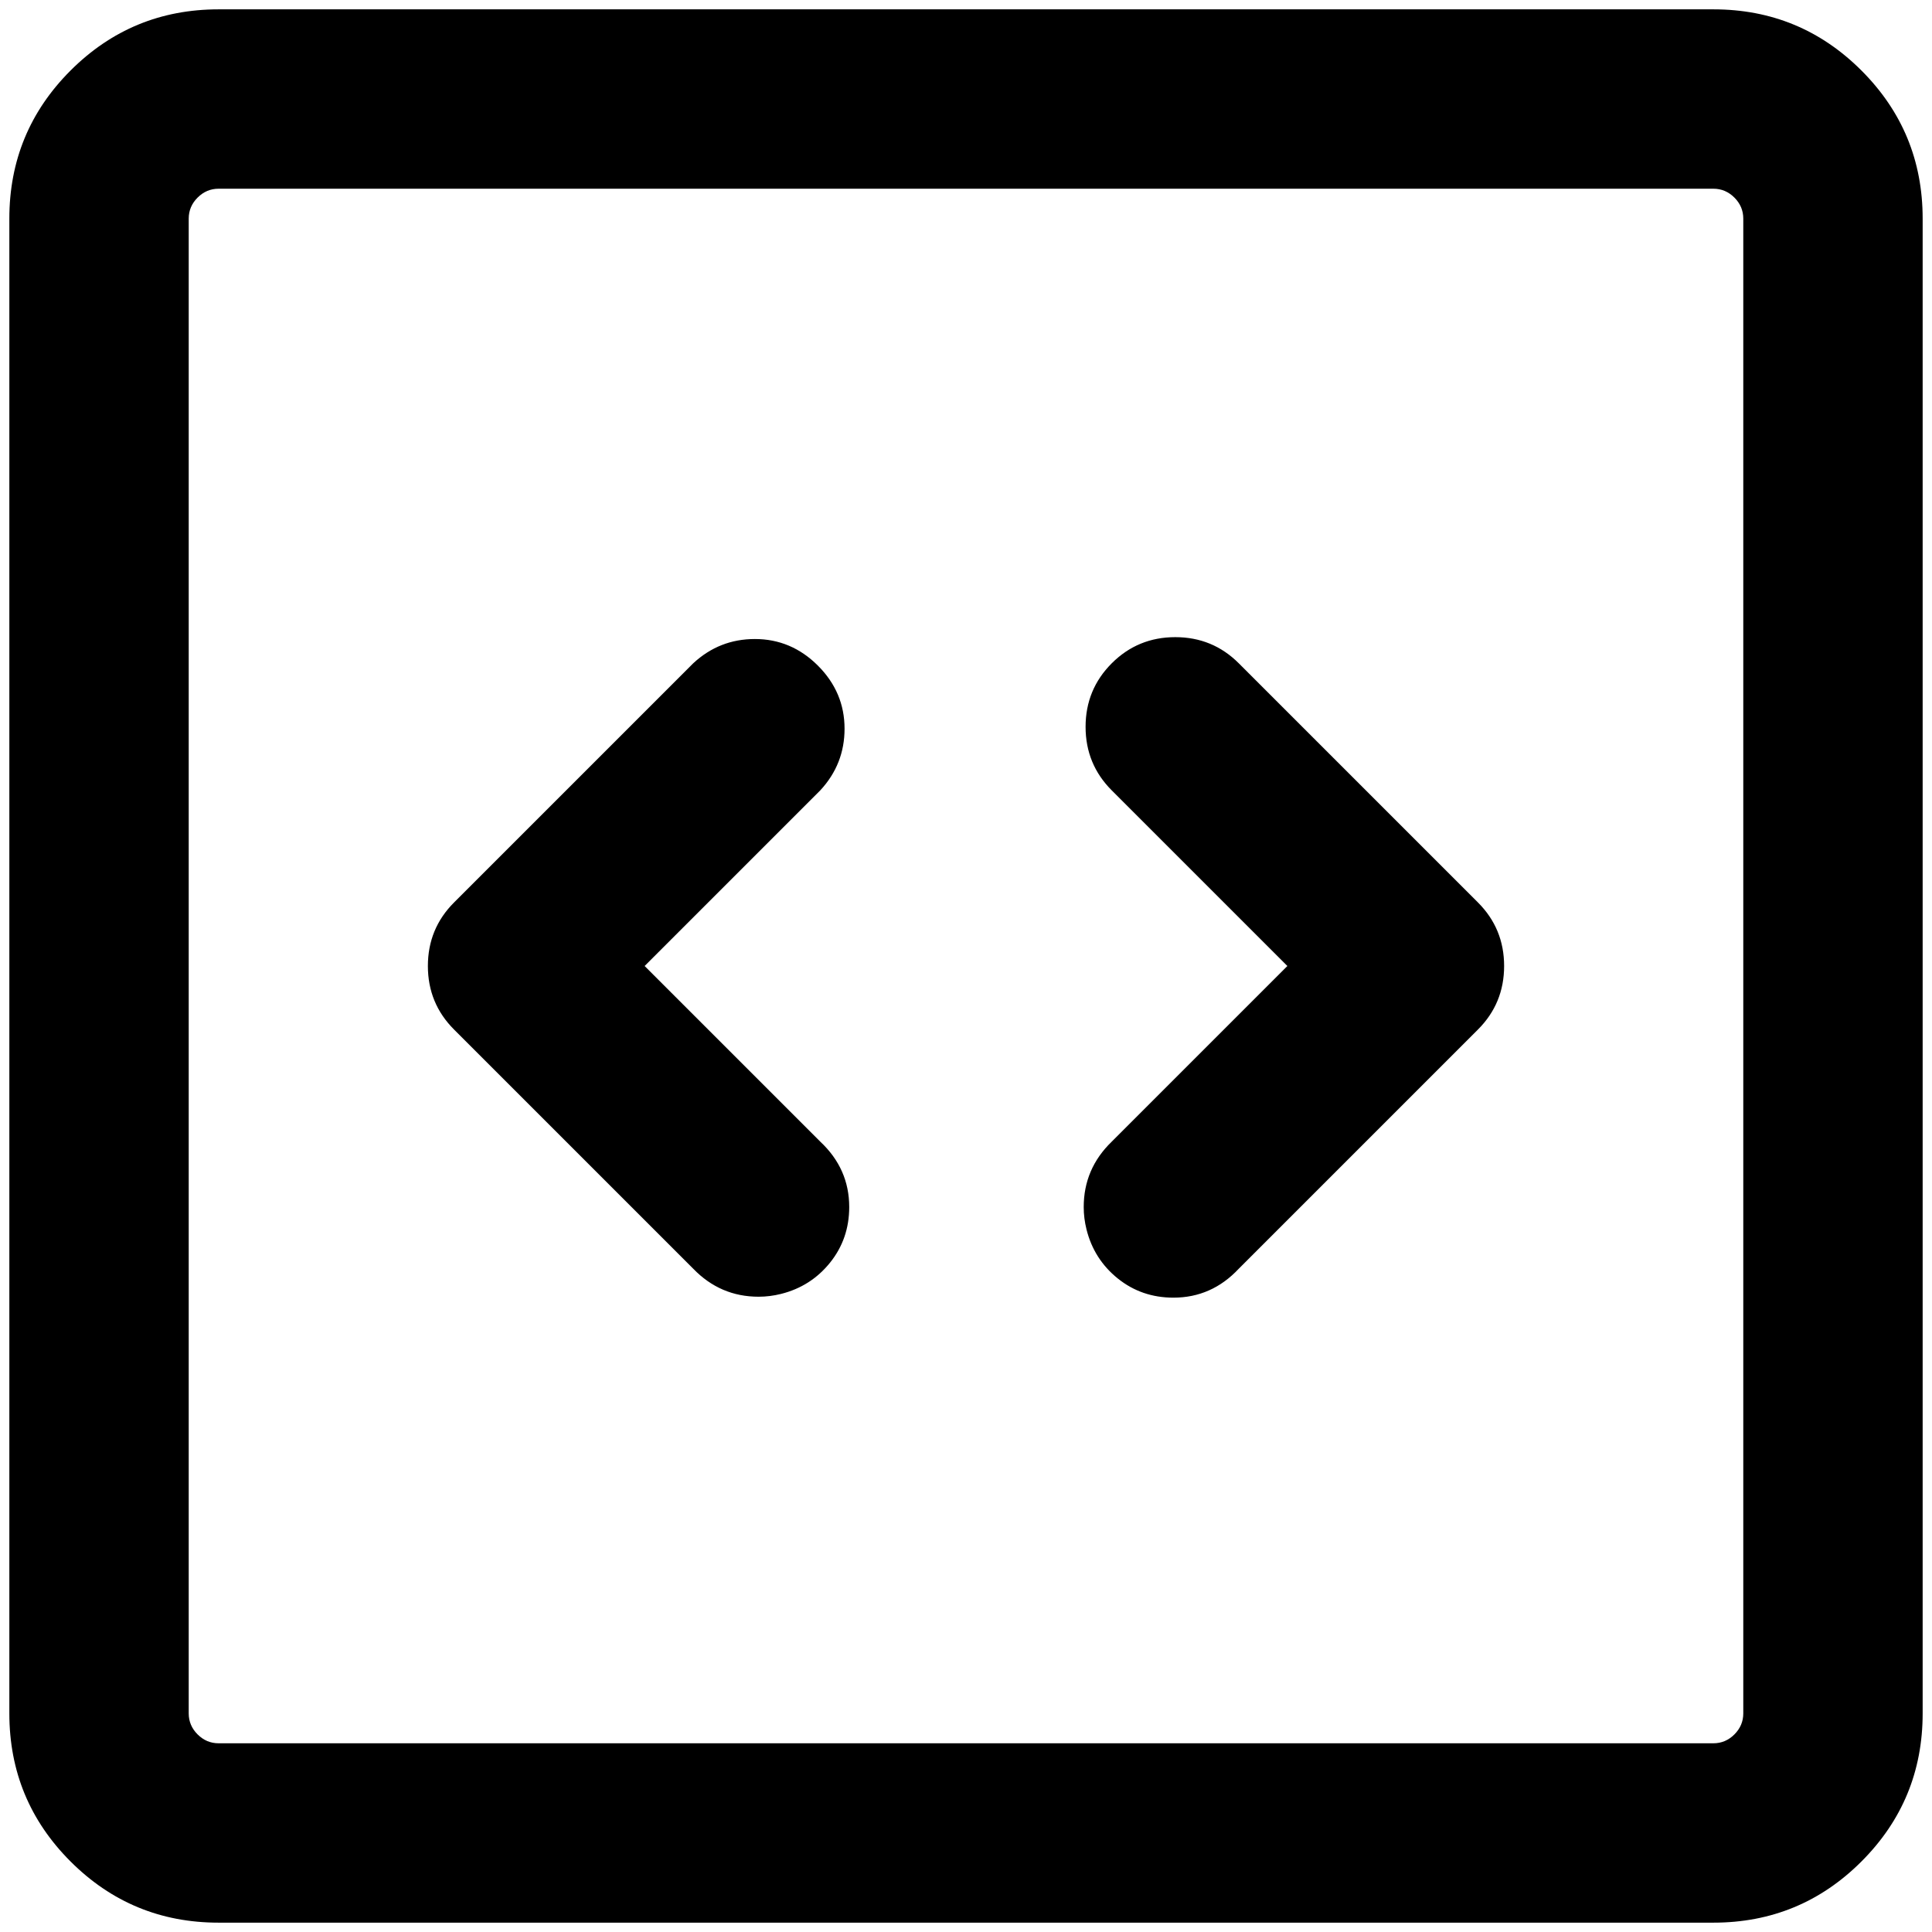 <?xml version="1.0" standalone="no"?>
<!DOCTYPE svg PUBLIC "-//W3C//DTD SVG 1.1//EN" "http://www.w3.org/Graphics/SVG/1.1/DTD/svg11.dtd" >
<svg xmlns="http://www.w3.org/2000/svg" xmlns:xlink="http://www.w3.org/1999/xlink" version="1.1" width="2048" height="2048" viewBox="-10 0 2068 2048">
   <path fill="currentColor"
d="M0 224q0 -93 65.5 -158.5t158.5 -65.5h1600q93 0 158.5 65.5t65.5 158.5v1600q0 93 -65.5 158.5t-158.5 65.5h-1600q-93 0 -158.5 -65.5t-65.5 -158.5v-1600zM224 192q-13 0 -22.5 9.5t-9.5 22.5v1600q0 13 9.5 22.5t22.5 9.5h1600q13 0 22.5 -9.5t9.5 -22.5v-1600
q0 -13 -9.5 -22.5t-22.5 -9.5h-1600zM1180 700q28 -28 68 -28t68 28l64 64l128 128l64 64q28 28 28 68t-28 68l-64 64l-128 128l-64 64q-29 31 -70 31q-34 0 -59.5 -20.5t-33.5 -52.5q-3 -12 -3 -24q0 -41 30 -70l188 -188l-188 -188q-28 -28 -28 -68t28 -68zM868 836
l-188 188l188 188q31 29 31 70q0 34 -20.5 59.5t-52.5 33.5q-12 3 -24 3q-41 0 -70 -30l-256 -256q-28 -28 -28 -68t28 -68l64 -64l128 -128l64 -64q28 -26 66 -26q39 0 67.5 28.5t28.5 67.5q0 38 -26 66z" />
</svg>
